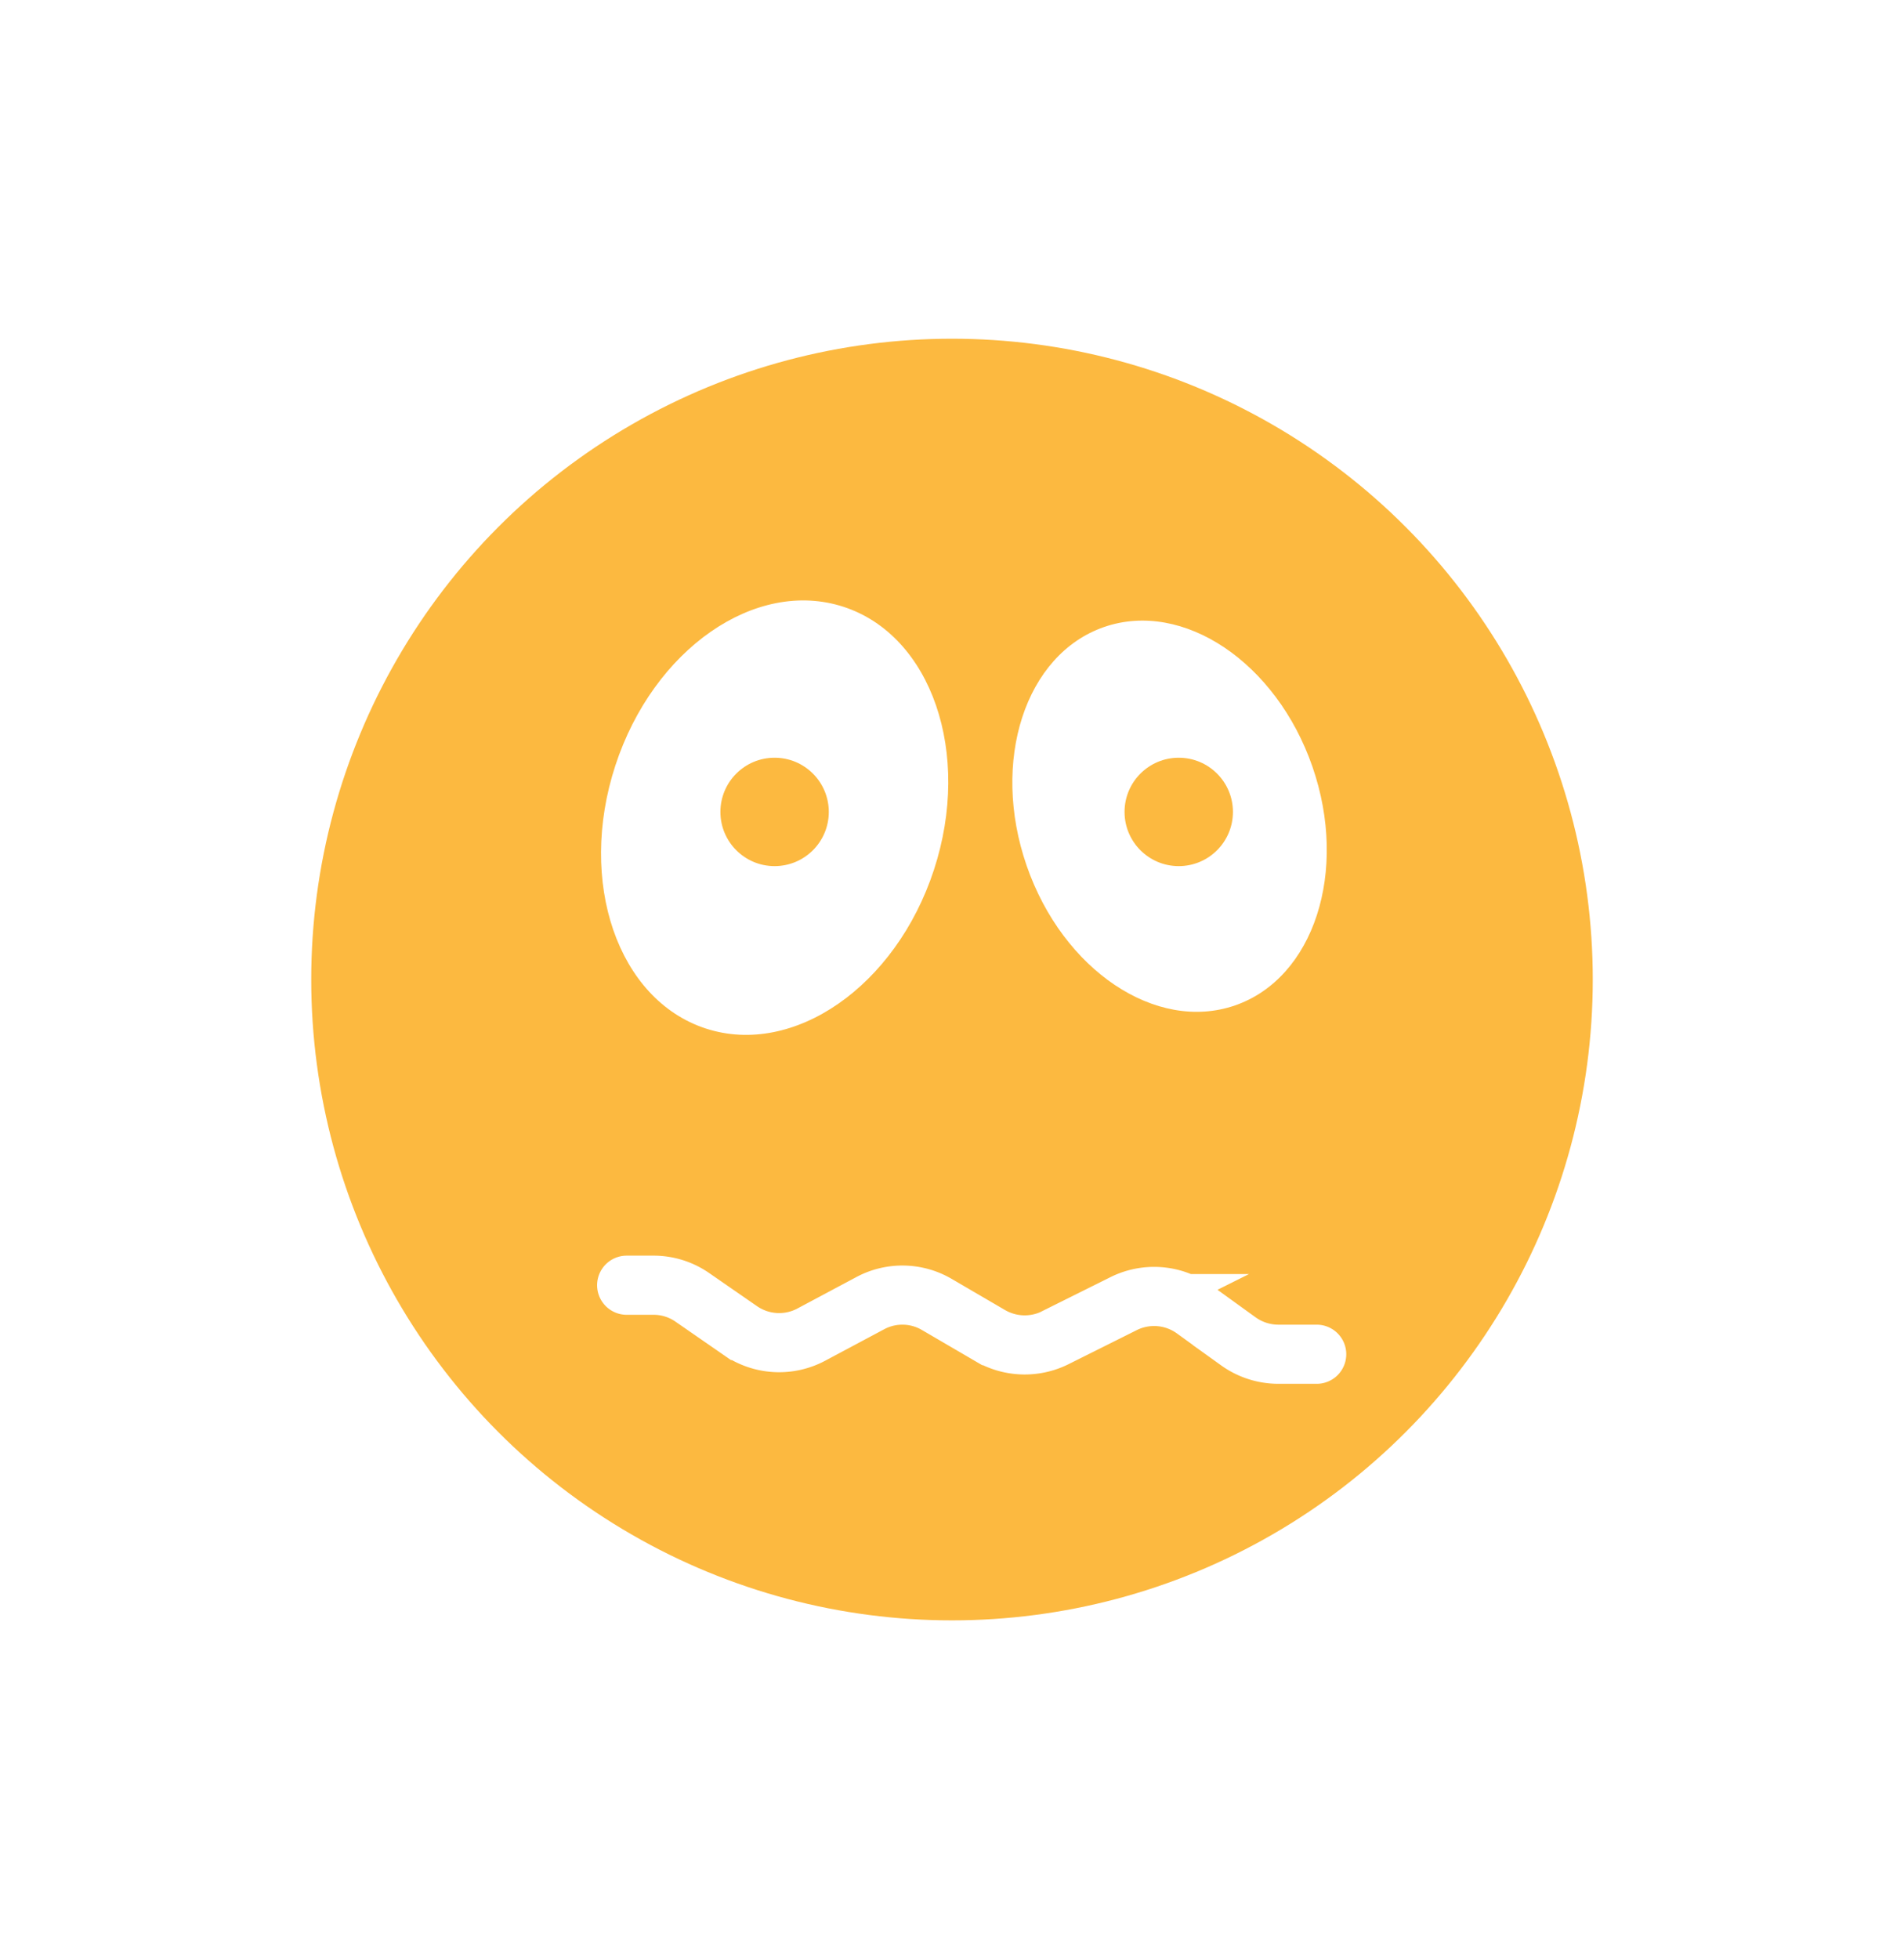 <svg id="Layer_1" data-name="Layer 1" xmlns="http://www.w3.org/2000/svg" viewBox="0 0 208 214"><defs><style>.cls-1{fill:#fff;}.cls-2{fill:#fcb940;}.cls-3{fill:none;stroke:#fff;stroke-linecap:round;stroke-miterlimit:10;stroke-width:6.46px;}</style></defs><rect class="cls-1" width="208" height="214"/><circle class="cls-2" cx="104" cy="107" r="70"/><path class="cls-3" d="M604.53,1533.6h2.93a7.43,7.43,0,0,1,4.25,1.33l5.23,3.62a7.47,7.47,0,0,0,7.77.44l6.43-3.43a7.44,7.44,0,0,1,7.27.14l5.84,3.41a7.51,7.51,0,0,0,7.1.23l7.47-3.73a7.47,7.47,0,0,1,7.7.63l4.83,3.49a7.51,7.51,0,0,0,4.37,1.41h4.19" transform="translate(-536.07 -1393.21)"/><ellipse class="cls-1" cx="620.69" cy="1482.45" rx="24.23" ry="18.31" transform="translate(-1517.3 218.73) rotate(-71.9)"/><ellipse class="cls-1" cx="663.76" cy="1482.45" rx="16.52" ry="21.87" transform="translate(-984.33 -1094.68) rotate(-19.09)"/><circle class="cls-2" cx="84.62" cy="88.69" r="5.92"/><circle class="cls-2" cx="128.77" cy="88.69" r="5.92"/></svg>